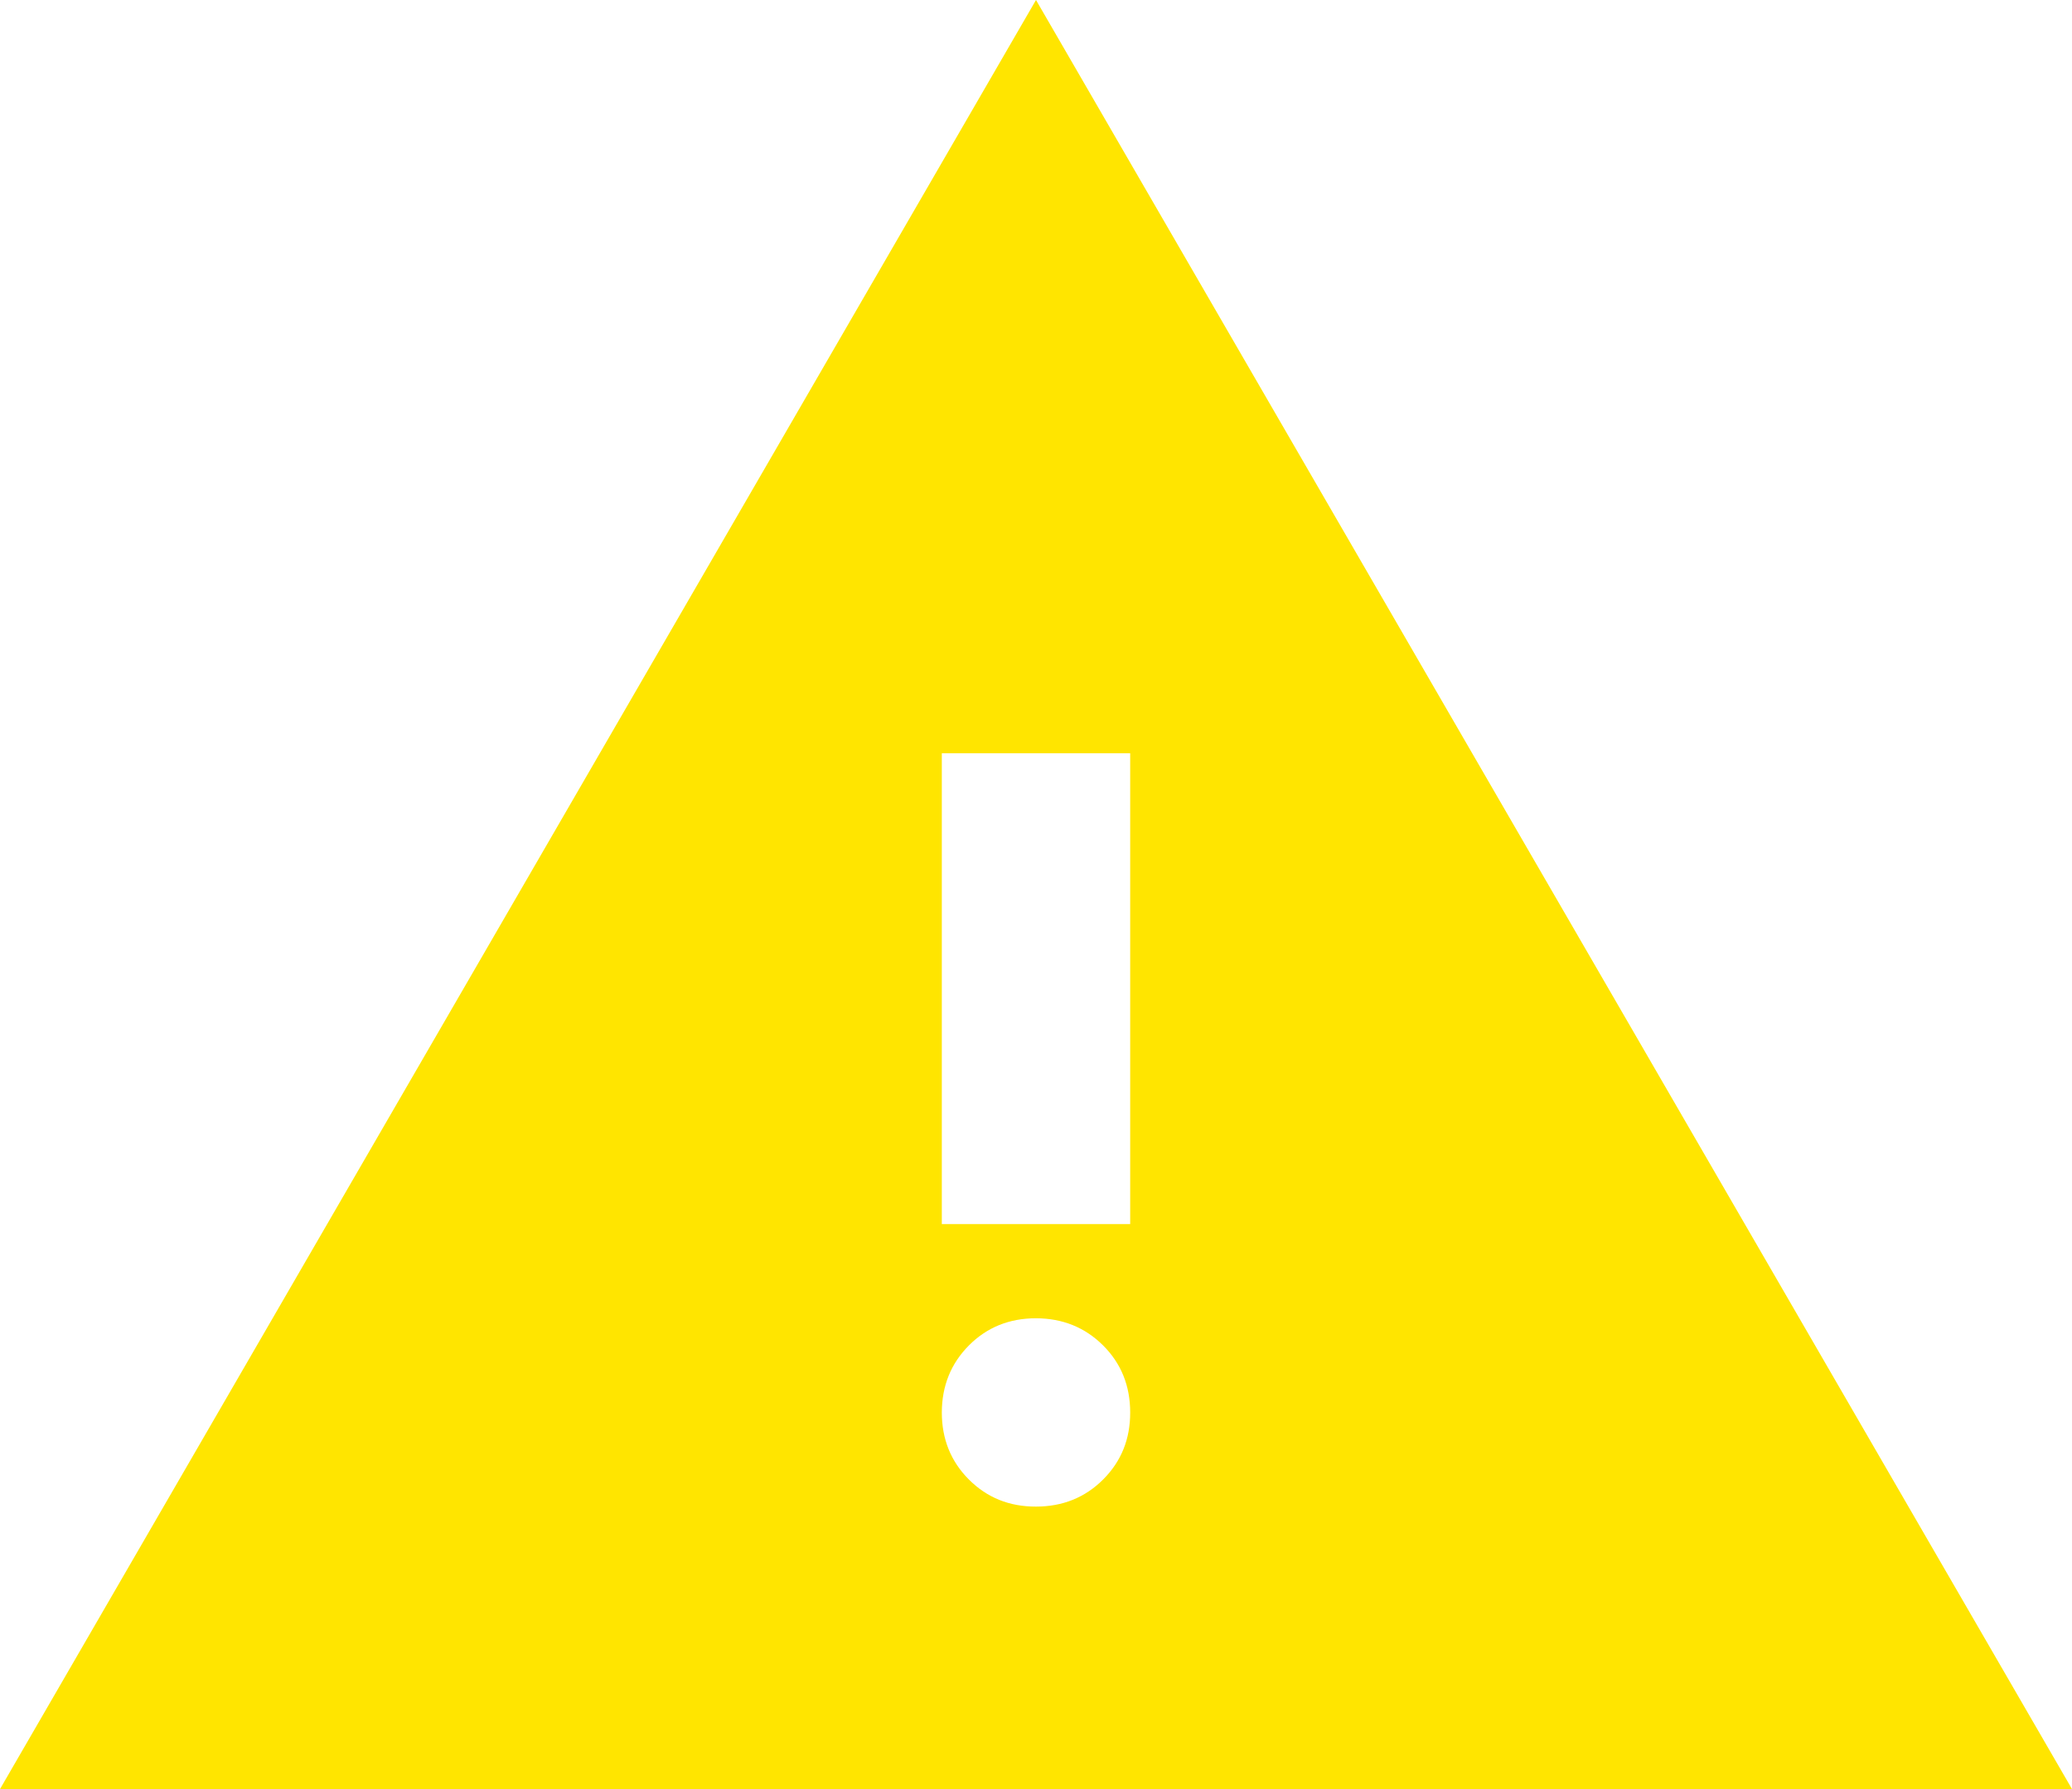 <svg width="22" height="19" viewBox="0 0 22 19" fill="none" xmlns="http://www.w3.org/2000/svg">
<path d="M0 19L11 0L22 19H0ZM11 16C11.283 16 11.521 15.904 11.713 15.712C11.905 15.52 12.001 15.283 12 15C12 14.717 11.904 14.479 11.712 14.288C11.52 14.097 11.283 14.001 11 14C10.717 14 10.479 14.096 10.288 14.288C10.097 14.48 10.001 14.717 10 15C10 15.283 10.096 15.521 10.288 15.713C10.48 15.905 10.717 16.001 11 16ZM10 13H12V8H10V13Z" fill="#FFE500"/>
</svg>
